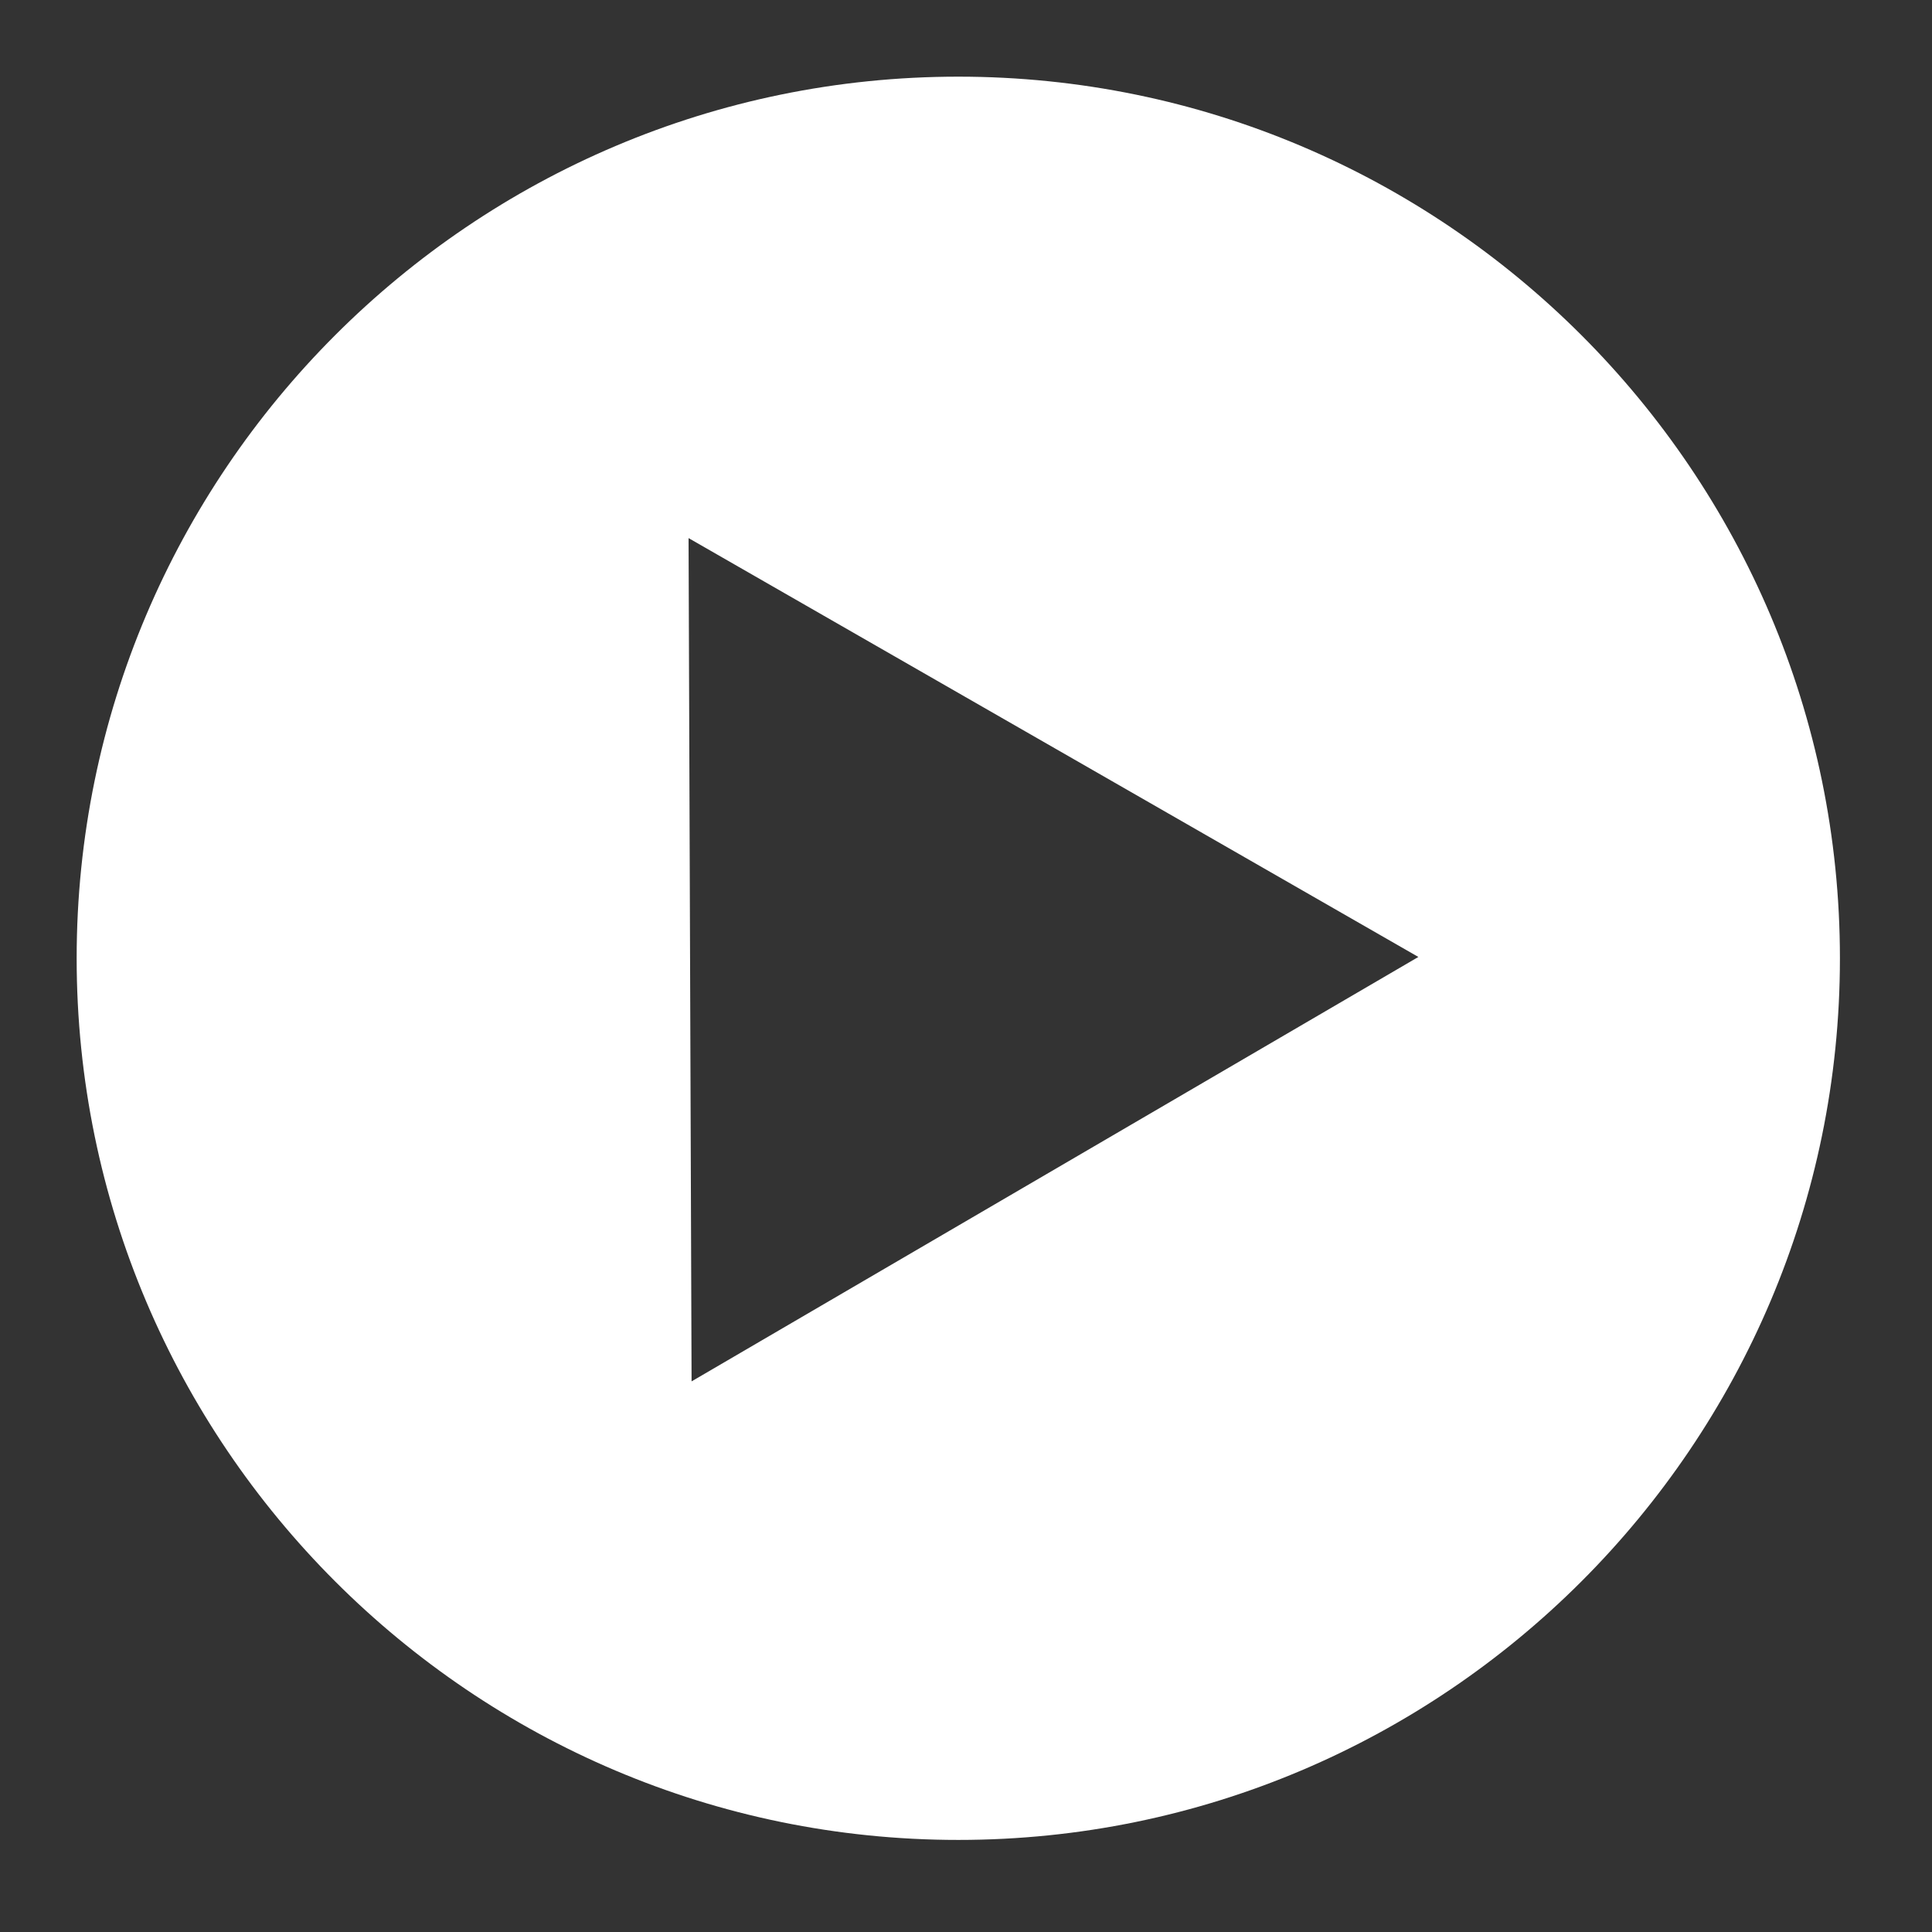 <?xml version="1.0" encoding="UTF-8"?>
<svg xmlns="http://www.w3.org/2000/svg" xmlns:xlink="http://www.w3.org/1999/xlink" width="50pt" height="50pt" viewBox="0 0 50 50" version="1.1">
<rect x="0" y="0" width="50" height="50" fill="#333333" stroke="none"/>
<g id="surface1">
<path style=" stroke:none;fill-rule:nonzero;fill:#FFFFFF;fill-opacity:1;" d="M 24.801 1.984 C 12.219 1.984 1.984 12.219 1.984 24.801 C 1.984 37.383 12.219 47.617 24.801 47.617 C 37.383 47.617 47.617 37.383 47.617 24.801 C 47.617 12.219 37.383 1.984 24.801 1.984 Z M 17.898 35.75 L 17.82 13.926 L 36.707 24.766 Z "/>
</g>
</svg>
